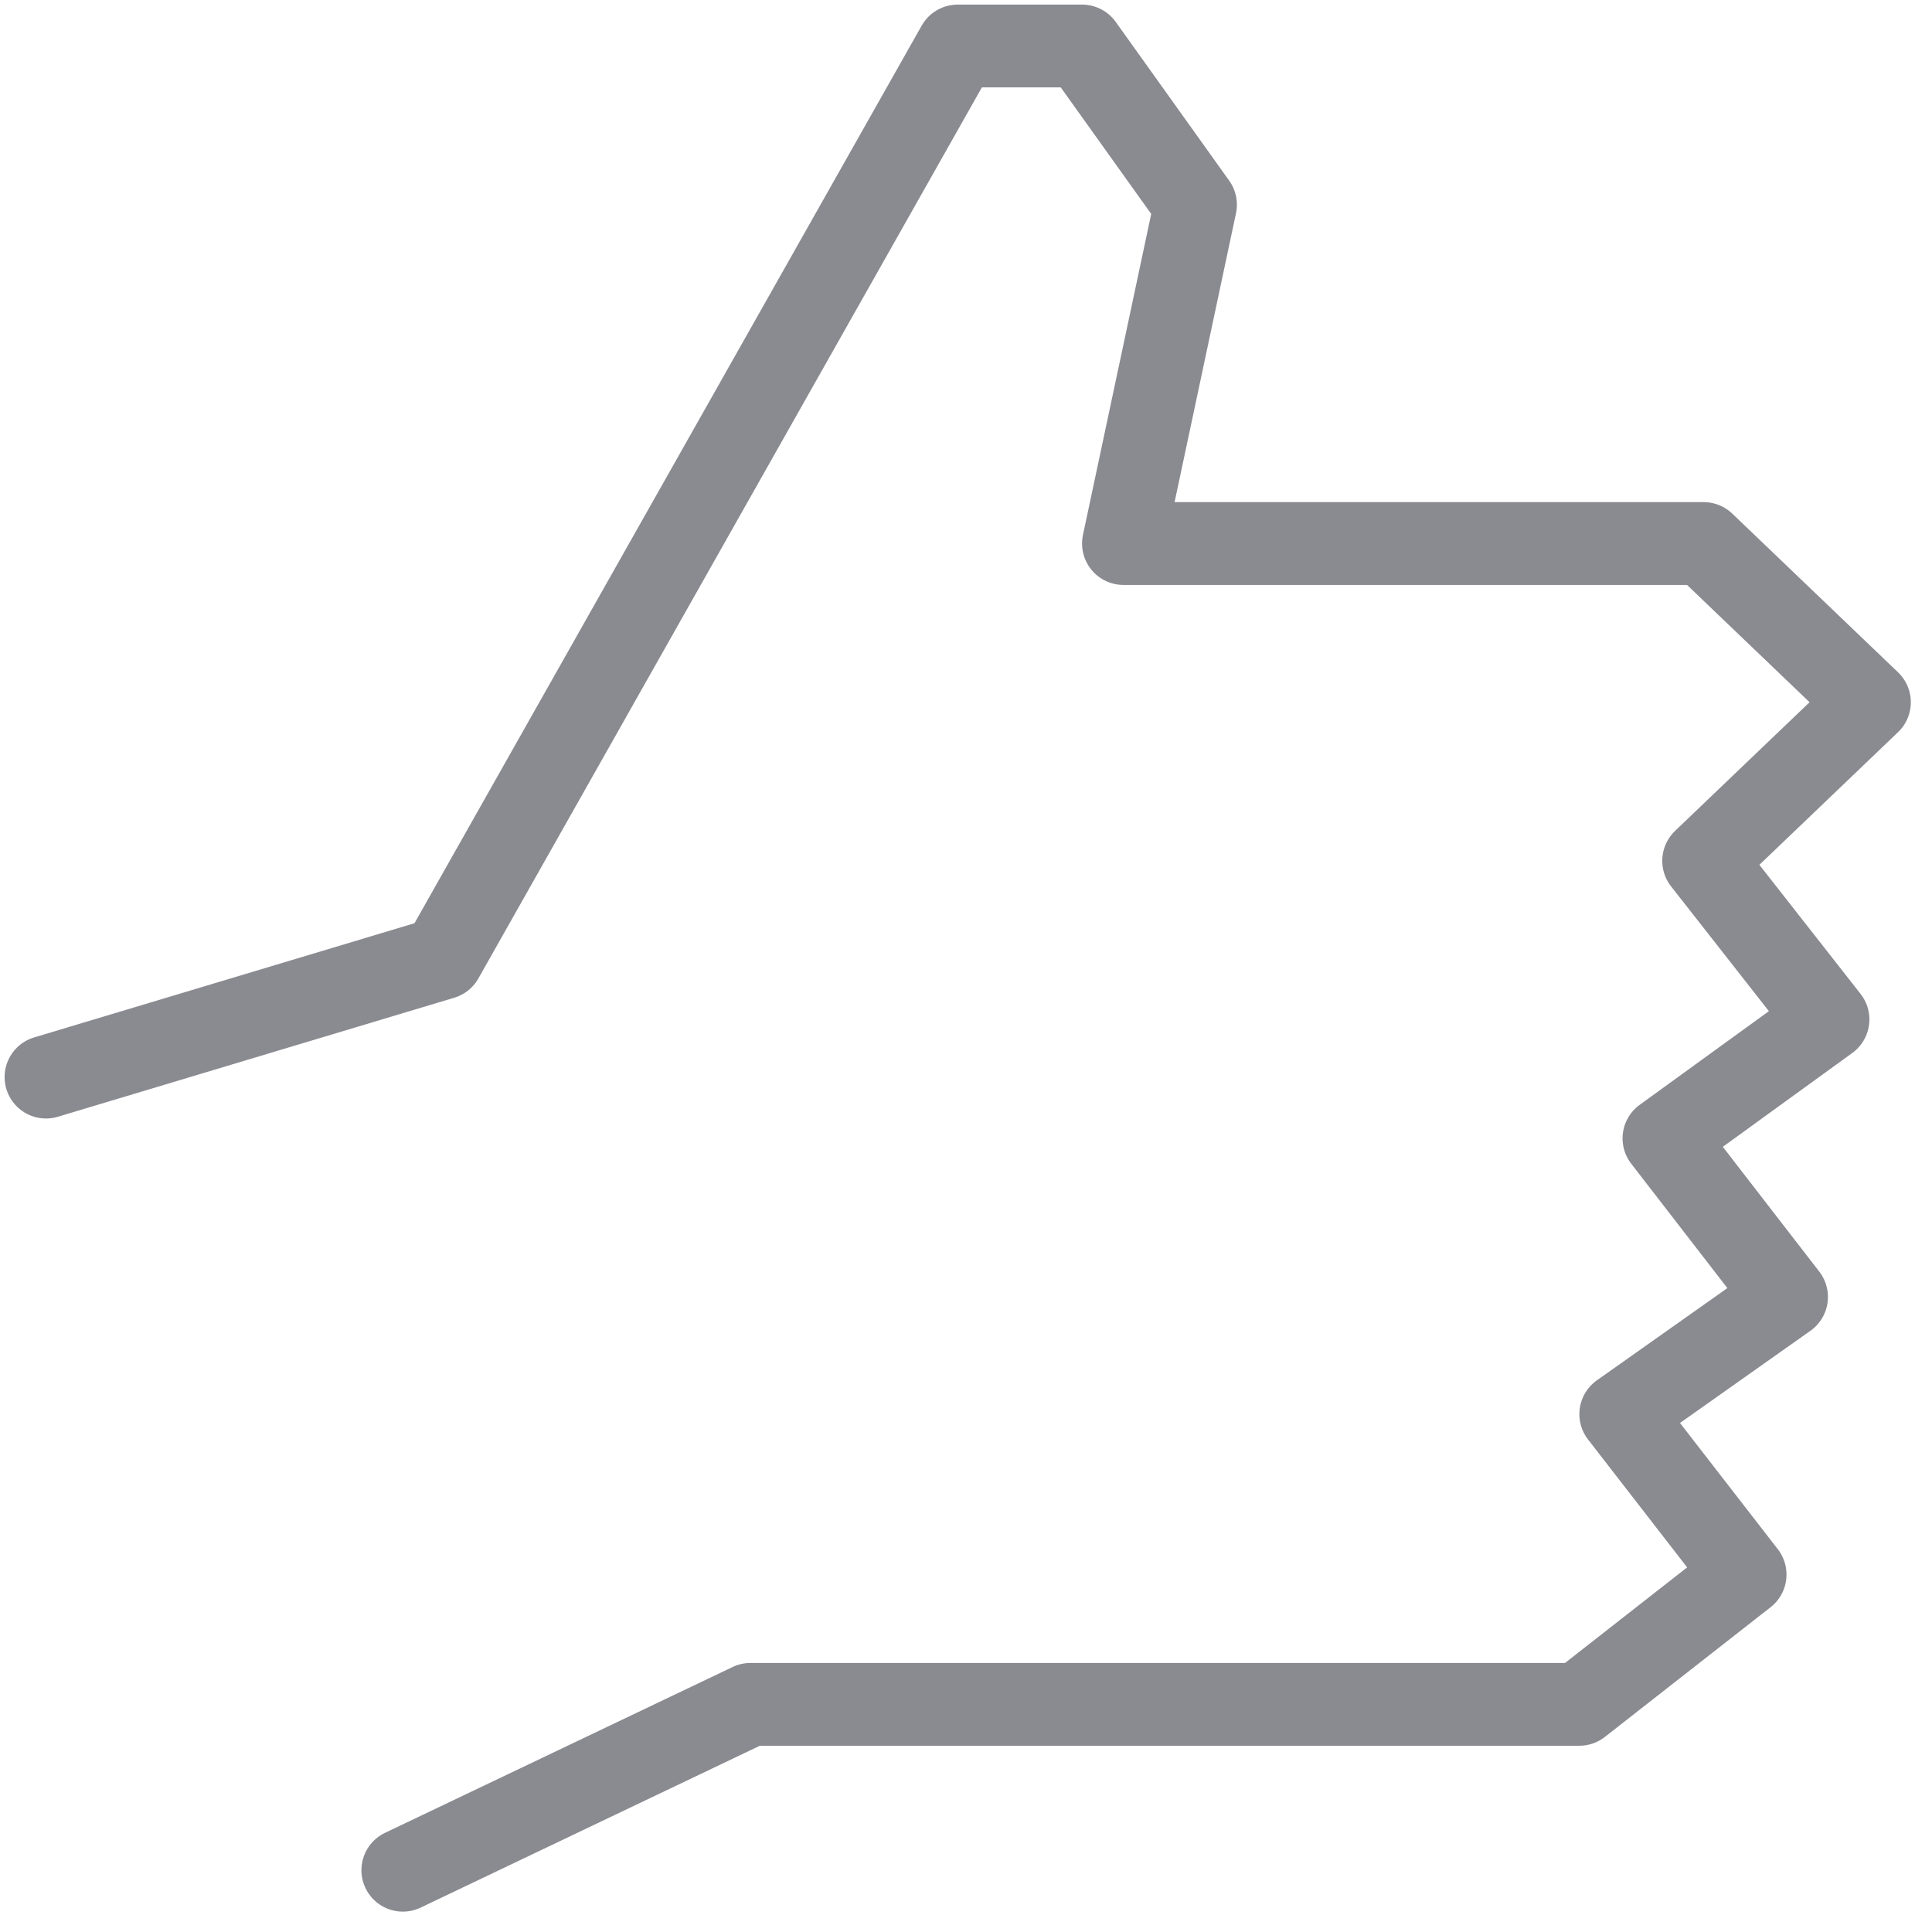 <svg width="42" height="42" viewBox="0 0 42 42" fill="none" xmlns="http://www.w3.org/2000/svg">
<g id="Group 882 Copy" opacity="0.5">
<path id="Stroke 106" d="M1 23.415L9.616 20.828L20.82 1H23.523L25.989 4.45L24.423 11.816H37.036L40.64 15.266L37.036 18.714L39.739 22.162L36.173 24.747L38.838 28.195L35.234 30.742L37.937 34.23L34.333 37.051H16.315L8.757 40.657" stroke="#151524" stroke-width="1.8" stroke-linecap="round" stroke-linejoin="round"/>
</g>
</svg>
